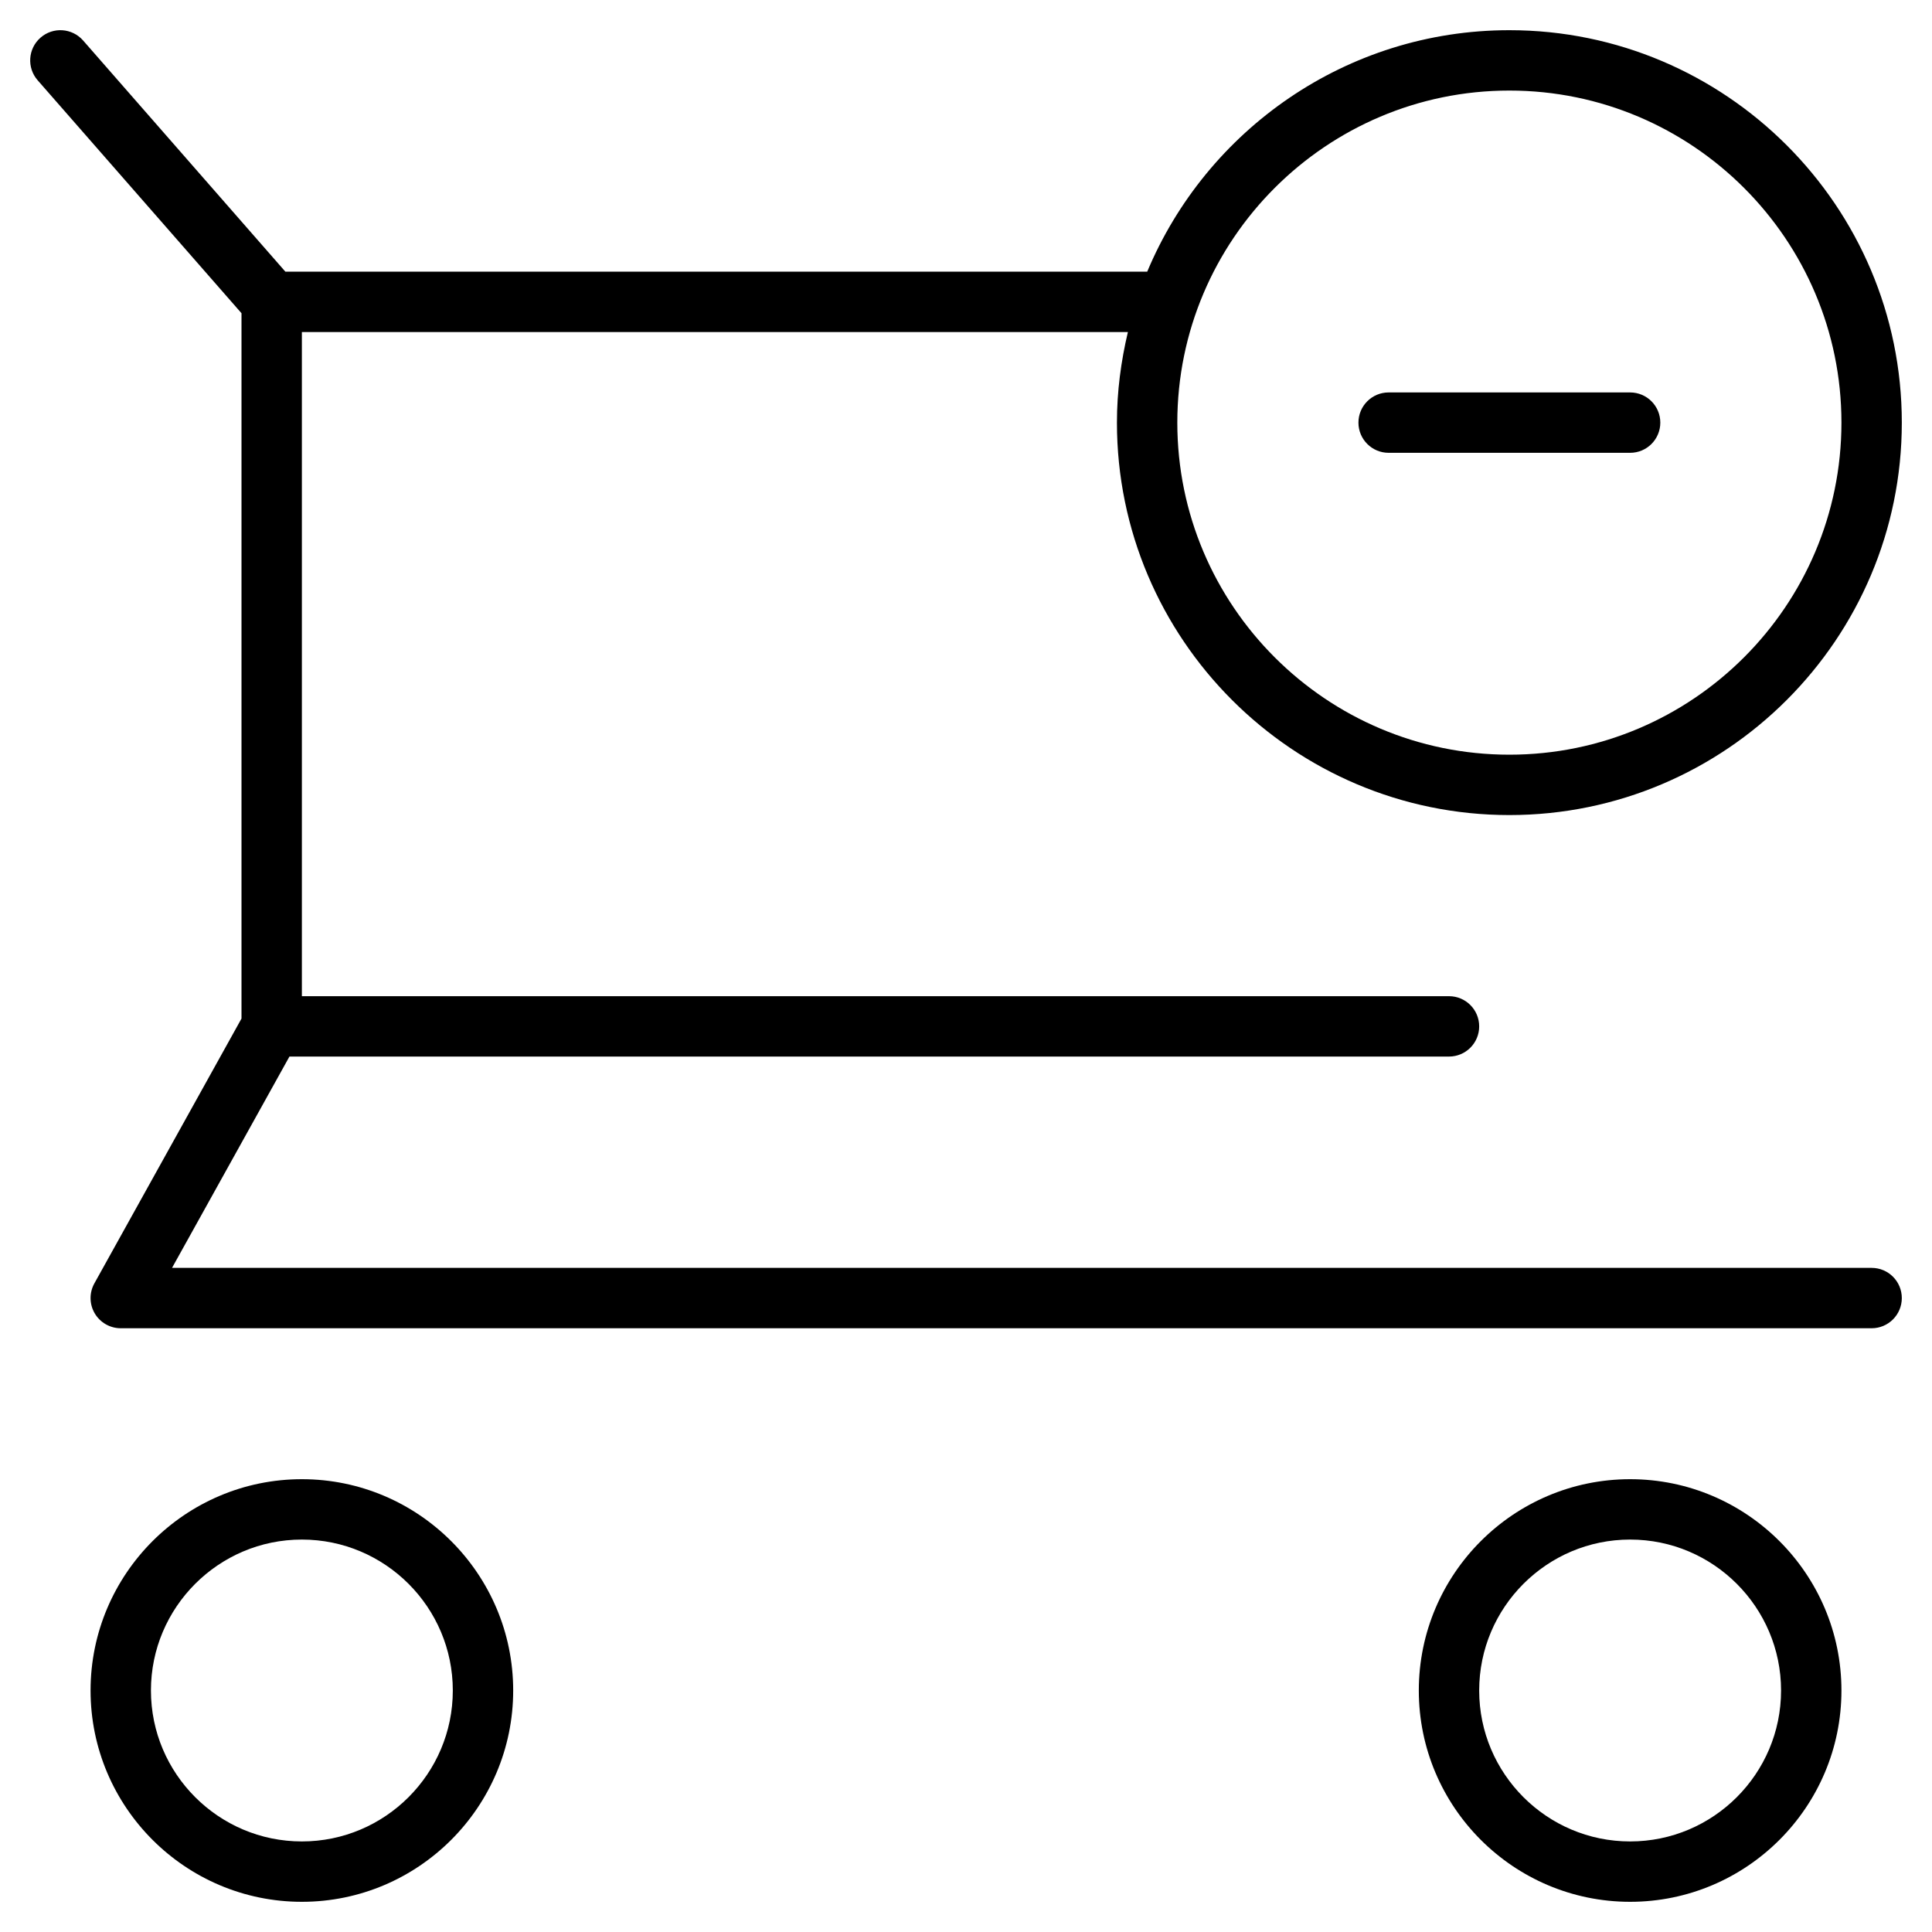 <?xml version="1.0" encoding="utf-8"?>
<!-- Generator: Adobe Illustrator 20.0.0, SVG Export Plug-In . SVG Version: 6.00 Build 0)  -->
<!DOCTYPE svg PUBLIC "-//W3C//DTD SVG 1.1//EN" "http://www.w3.org/Graphics/SVG/1.1/DTD/svg11.dtd">
<svg version="1.1" id="Layer_1" xmlns="http://www.w3.org/2000/svg" xmlns:xlink="http://www.w3.org/1999/xlink" x="0px" y="0px"
	 width="64px" height="64px" viewBox="0 0 64 64" enable-background="new 0 0 64 64" xml:space="preserve">
<path d="M17,56c0-3.86-3.141-7-7-7s-7,3.14-7,7s3.141,7,7,7S17,59.86,17,56z M5,56c0-2.757,2.243-5,5-5s5,2.243,5,5s-2.243,5-5,5
	S5,58.757,5,56z"/>
<path d="M61,56c0-3.86-3.141-7-7-7s-7,3.14-7,7s3.141,7,7,7S61,59.86,61,56z M49,56c0-2.757,2.243-5,5-5s5,2.243,5,5s-2.243,5-5,5
	S49,58.757,49,56z"/>
<path d="M50,27c7.168,0,13-5.832,13-13S57.168,1,50,1c-5.397,0-10.034,3.307-11.997,8H9.454L2.753,1.341
	C2.387,0.925,1.756,0.884,1.342,1.248C0.926,1.611,0.884,2.243,1.247,2.659L8,10.376v23.365l-4.874,8.773
	c-0.172,0.31-0.168,0.688,0.012,0.993C3.317,43.812,3.646,44,4,44h58c0.553,0,1-0.448,1-1s-0.447-1-1-1H5.699l3.889-7H48
	c0.553,0,1-0.448,1-1s-0.447-1-1-1H10V11h27.363C37.134,11.965,37,12.966,37,14C37,21.168,42.832,27,50,27z M50,3
	c6.065,0,11,4.935,11,11s-4.935,11-11,11s-11-4.935-11-11S43.935,3,50,3z"/>
<path d="M46,15h8c0.553,0,1-0.448,1-1s-0.447-1-1-1h-8c-0.553,0-1,0.448-1,1S45.447,15,46,15z"/>
</svg>
